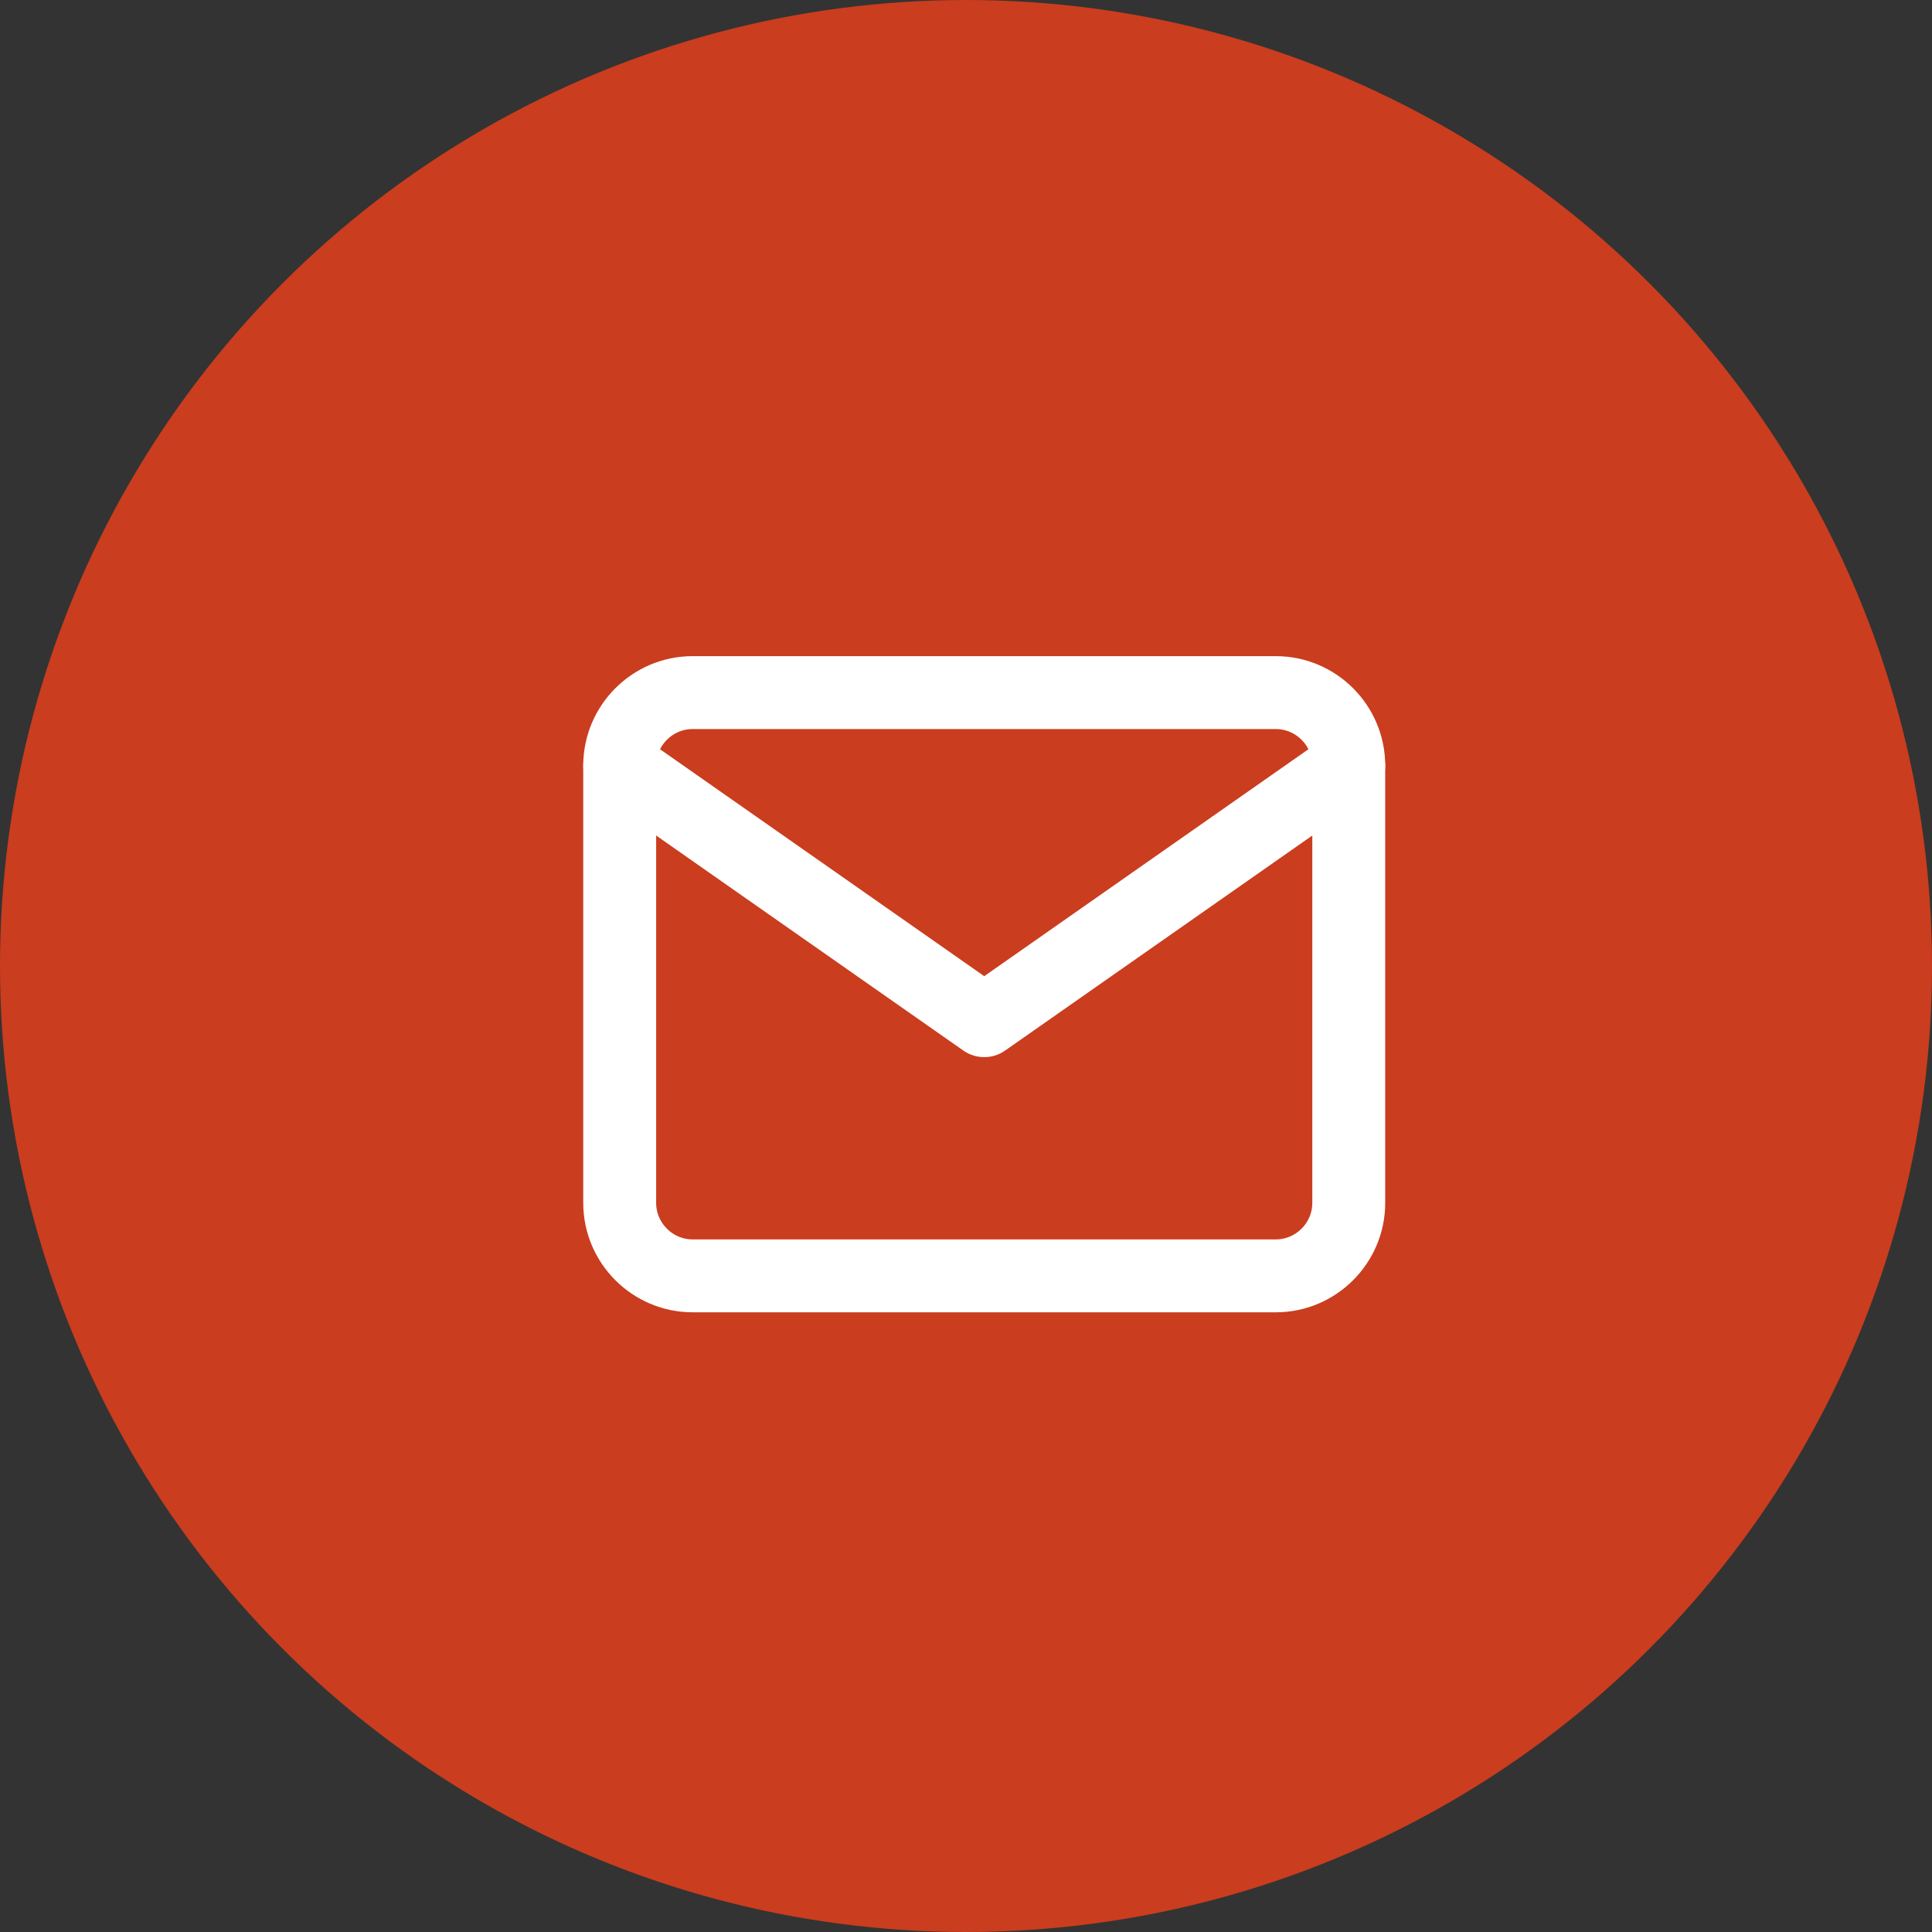 <svg width="53" height="53" viewBox="0 0 53 53" fill="none" xmlns="http://www.w3.org/2000/svg">
<rect x="0" y="0" width="53" height="53" fill="#333333" stroke="none"/>
<circle cx="26.5" cy="26.5" r="26.5" fill="#CA3D1E"/>
<path d="M19 19H35C36.1 19 37 19.9 37 21V33C37 34.1 36.1 35 35 35H19C17.9 35 17 34.1 17 33V21C17 19.9 17.9 19 19 19Z" stroke="white" stroke-width="2" stroke-linecap="round" stroke-linejoin="round"/>
<path d="M37 21L27 28L17 21" stroke="white" stroke-width="2" stroke-linecap="round" stroke-linejoin="round"/>
</svg>
